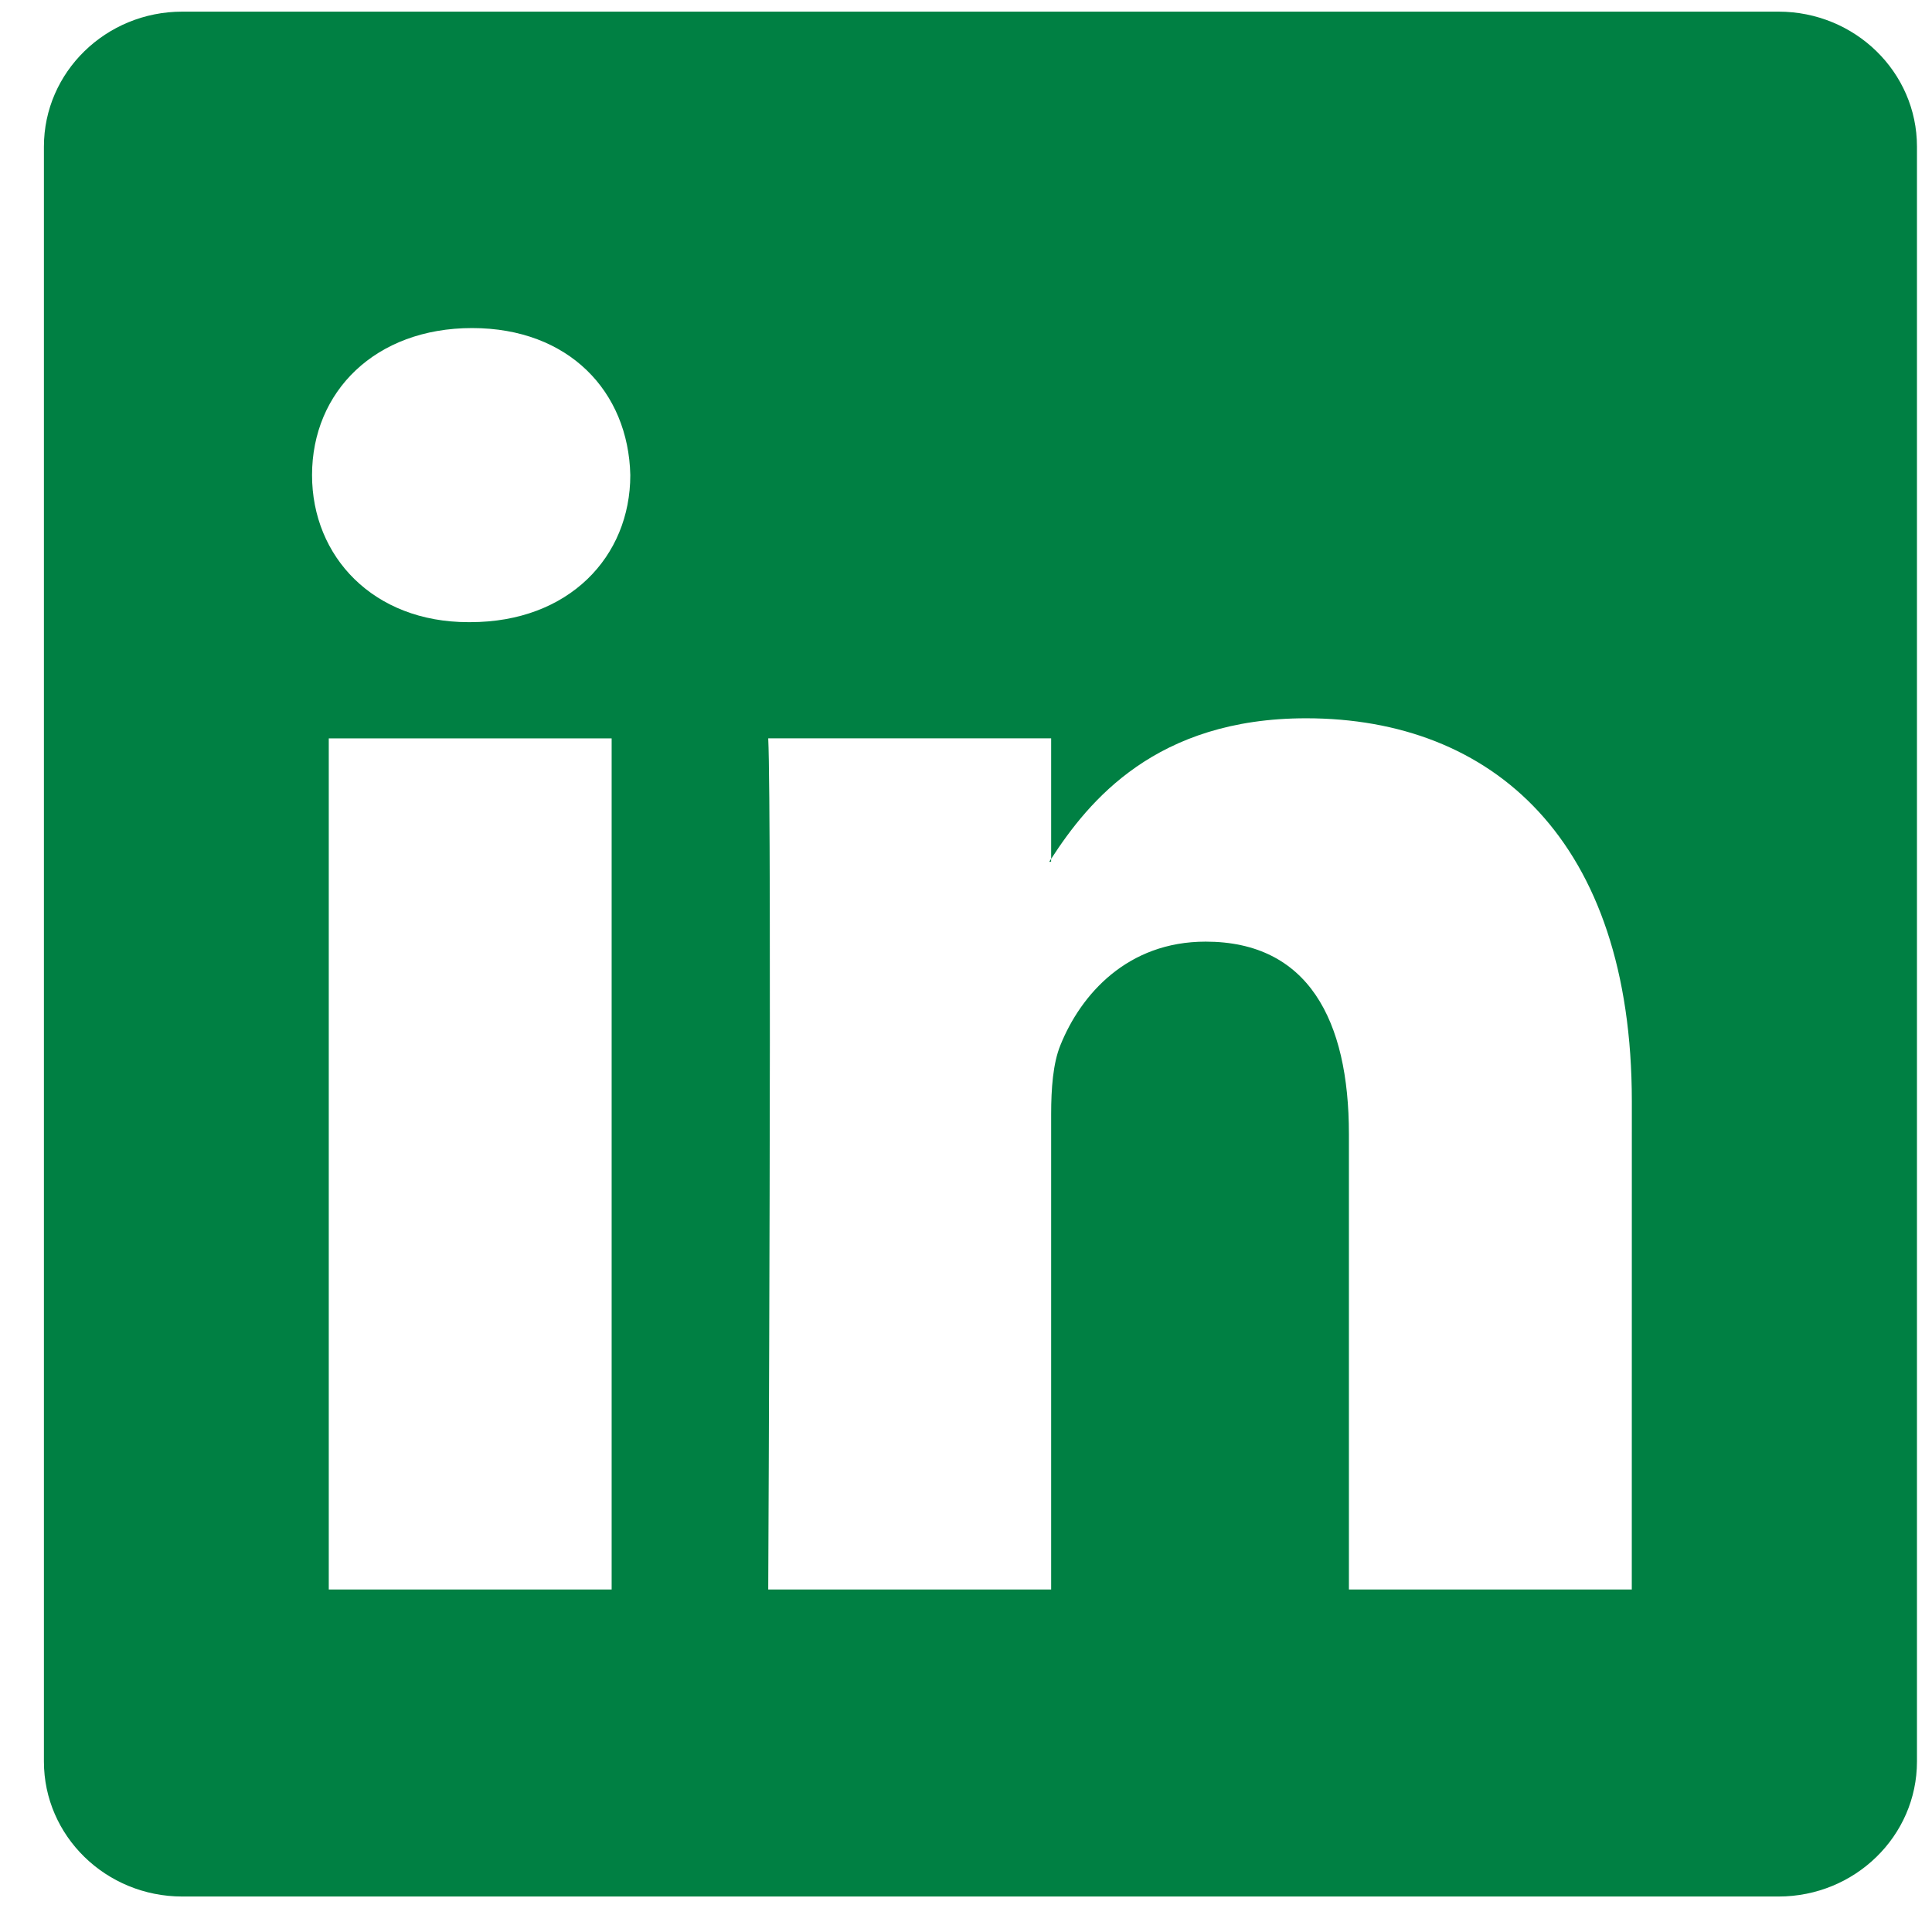 <svg width="41" height="41" viewBox="0 0 41 41" fill="none" xmlns="http://www.w3.org/2000/svg">
<path d="M22.306 18.288V18.226C22.293 18.247 22.279 18.268 22.266 18.288H22.306Z" fill="#008043"/>
<path d="M37.742 0.247H3.869C2.247 0.247 0.932 1.53 0.932 3.112V37.382C0.932 38.963 2.247 40.247 3.869 40.247H37.742C39.366 40.247 40.681 38.962 40.681 37.382V3.112C40.681 1.529 39.365 0.247 37.742 0.247ZM12.98 33.732H6.977V15.67H12.98V33.732ZM9.979 13.203H9.939C7.925 13.203 6.622 11.815 6.622 10.082C6.622 8.31 7.965 6.962 10.018 6.962C12.072 6.962 13.336 8.31 13.376 10.082C13.376 11.815 12.072 13.203 9.979 13.203ZM34.629 33.732H28.626V24.067C28.626 21.64 27.757 19.983 25.585 19.983C23.927 19.983 22.939 21.1 22.504 22.179C22.346 22.564 22.307 23.103 22.307 23.644V33.731H16.303C16.303 33.731 16.382 17.362 16.303 15.669H22.307V18.226C23.105 16.995 24.531 15.243 27.718 15.243C31.668 15.243 34.63 17.825 34.63 23.373L34.629 33.732Z" fill="#008043"/>
</svg>
